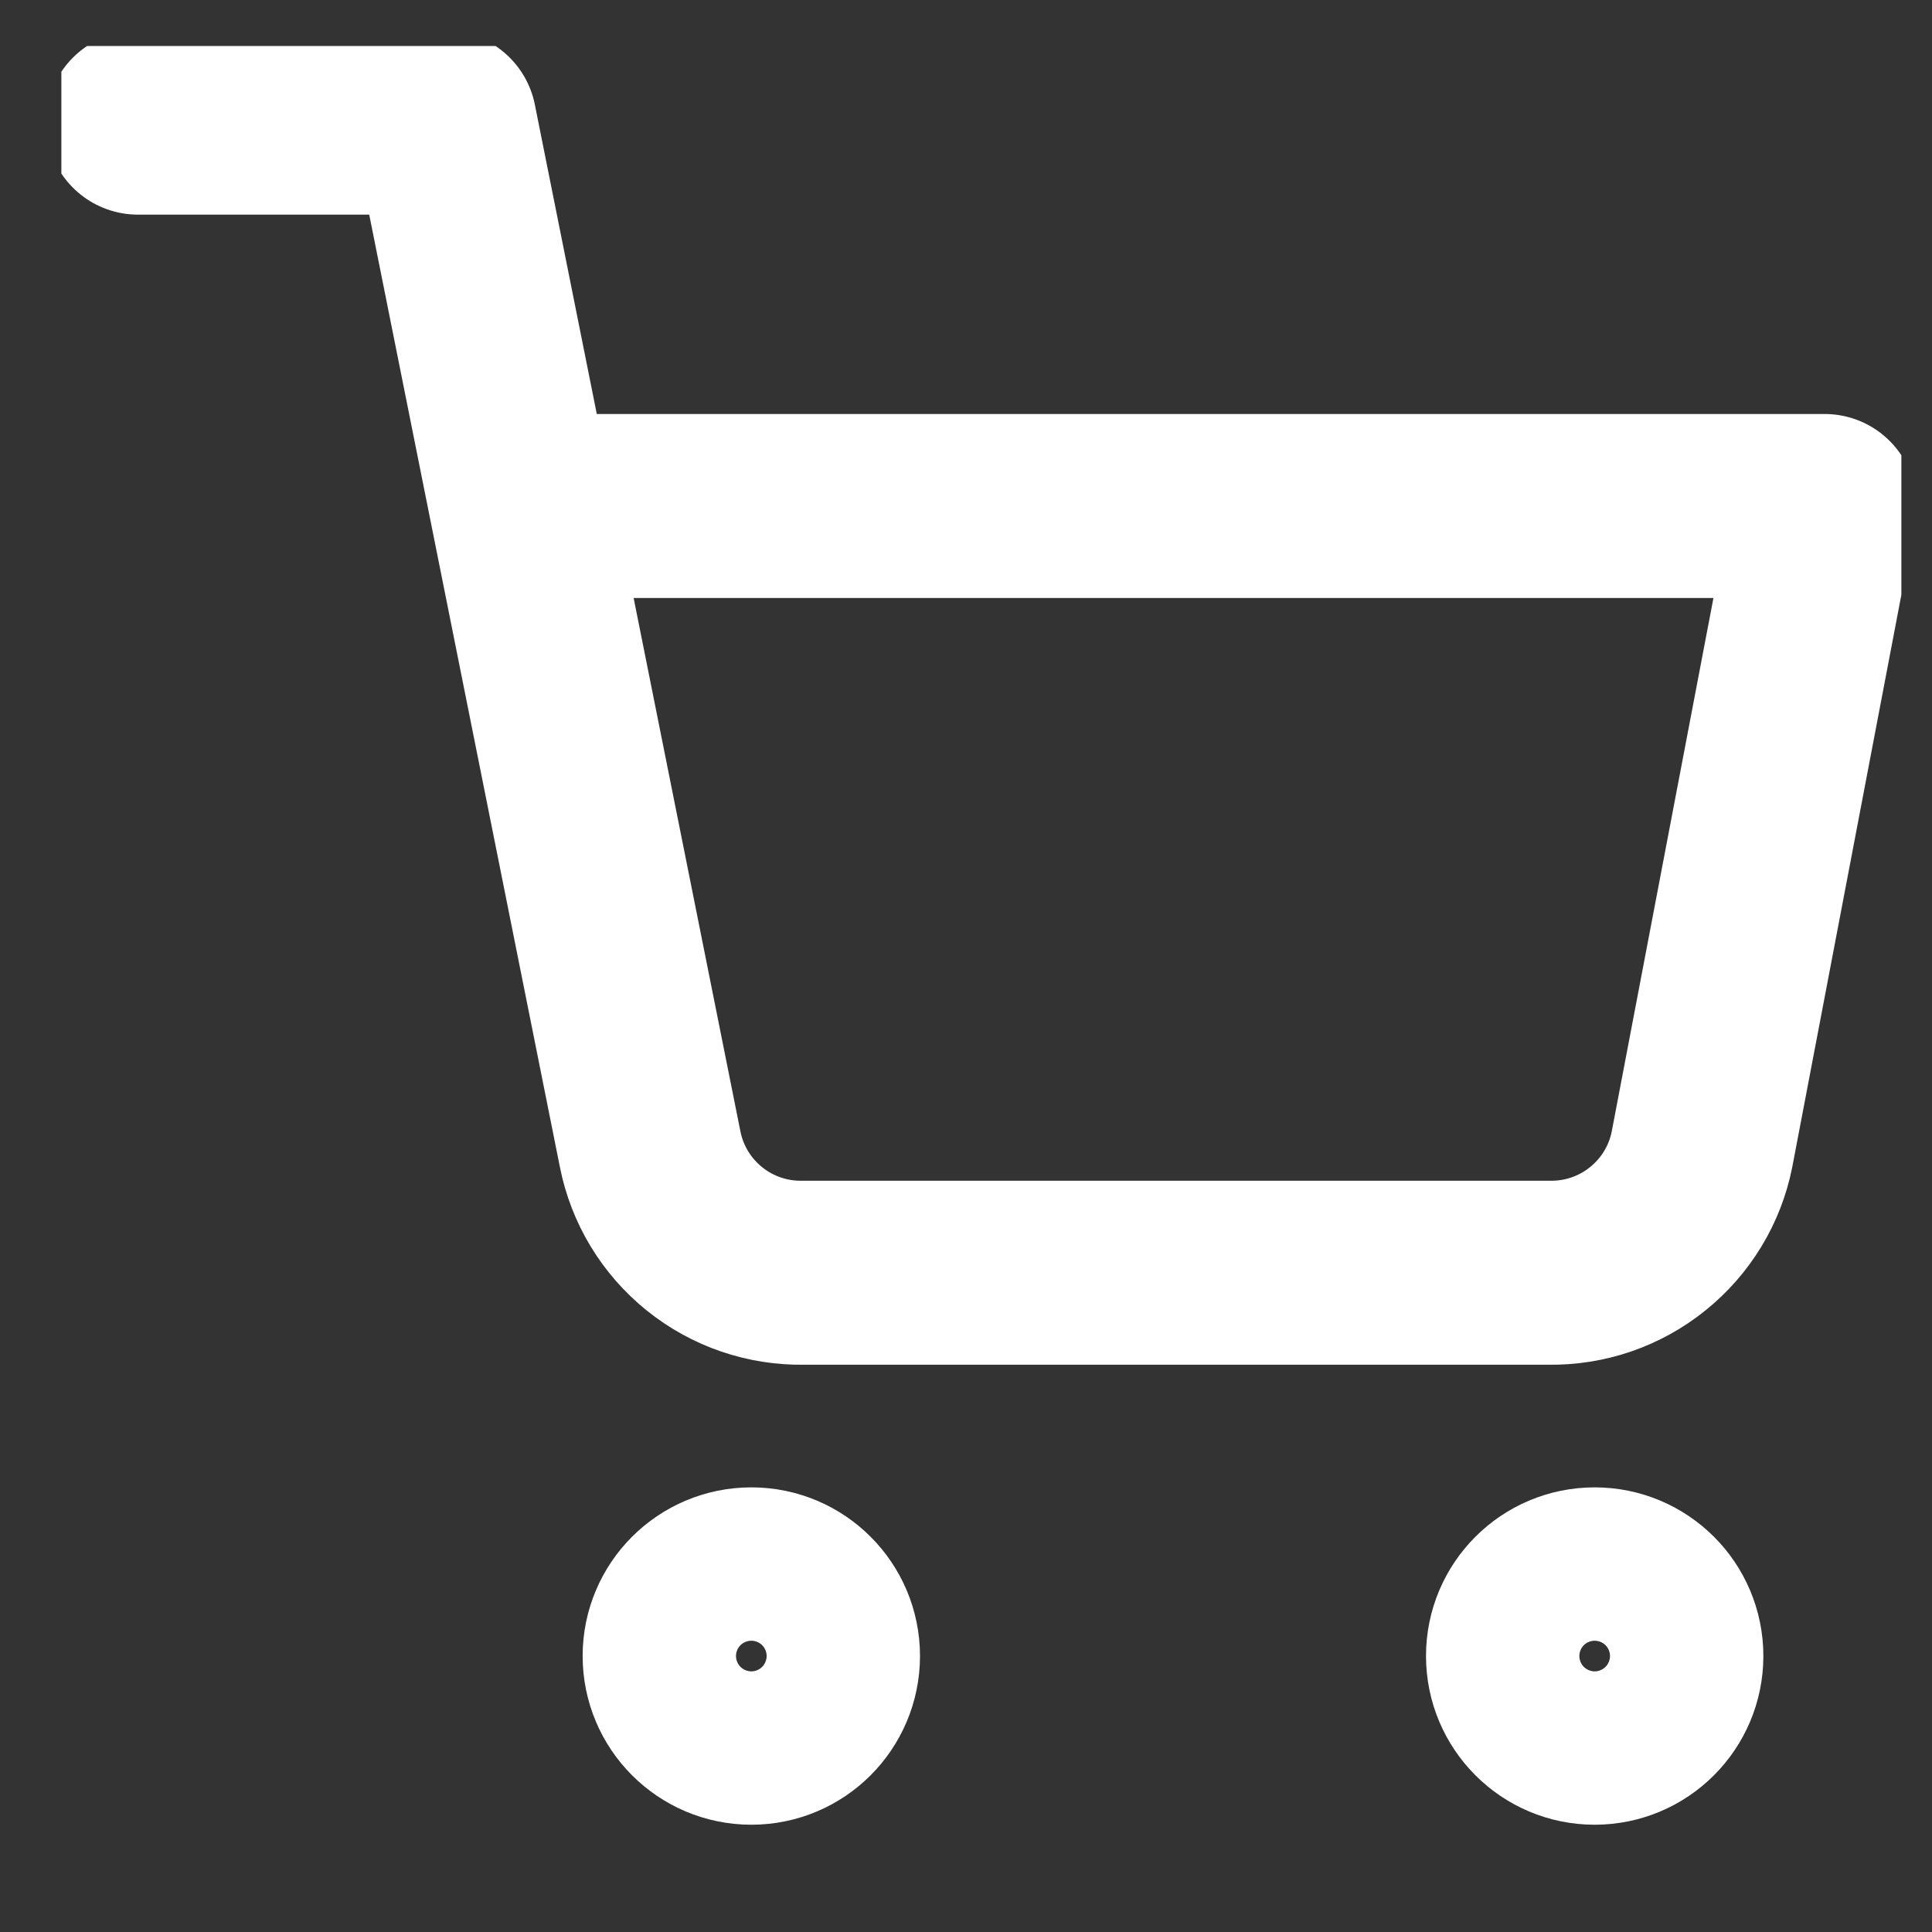 <svg width="21" height="21" viewBox="0 0 21 21" fill="none" xmlns="http://www.w3.org/2000/svg">
<rect x="0" y="0" width="21" height="21" fill="#333333" stroke="none"/>
<g clip-path="url(#clip0_1990_729)">
<path d="M1.5 1.333H4.833L7.067 12.492C7.143 12.876 7.352 13.22 7.656 13.465C7.961 13.711 8.342 13.841 8.733 13.834H16.833C17.224 13.841 17.606 13.711 17.91 13.465C18.215 13.22 18.424 12.876 18.5 12.492L19.833 5.5H5.667M9 18C9 18.46 8.627 18.834 8.167 18.834C7.706 18.834 7.333 18.46 7.333 18C7.333 17.54 7.706 17.167 8.167 17.167C8.627 17.167 9 17.54 9 18ZM18.167 18C18.167 18.46 17.794 18.834 17.333 18.834C16.873 18.834 16.5 18.46 16.5 18C16.5 17.54 16.873 17.167 17.333 17.167C17.794 17.167 18.167 17.54 18.167 18Z" stroke="white" stroke-width="2" stroke-linecap="round" stroke-linejoin="round"/>
</g>
<defs>
<clipPath id="clip0_1990_729">
<rect width="20" height="20" fill="white" transform="translate(0.667 0.5)"/>
</clipPath>
</defs>
</svg>
